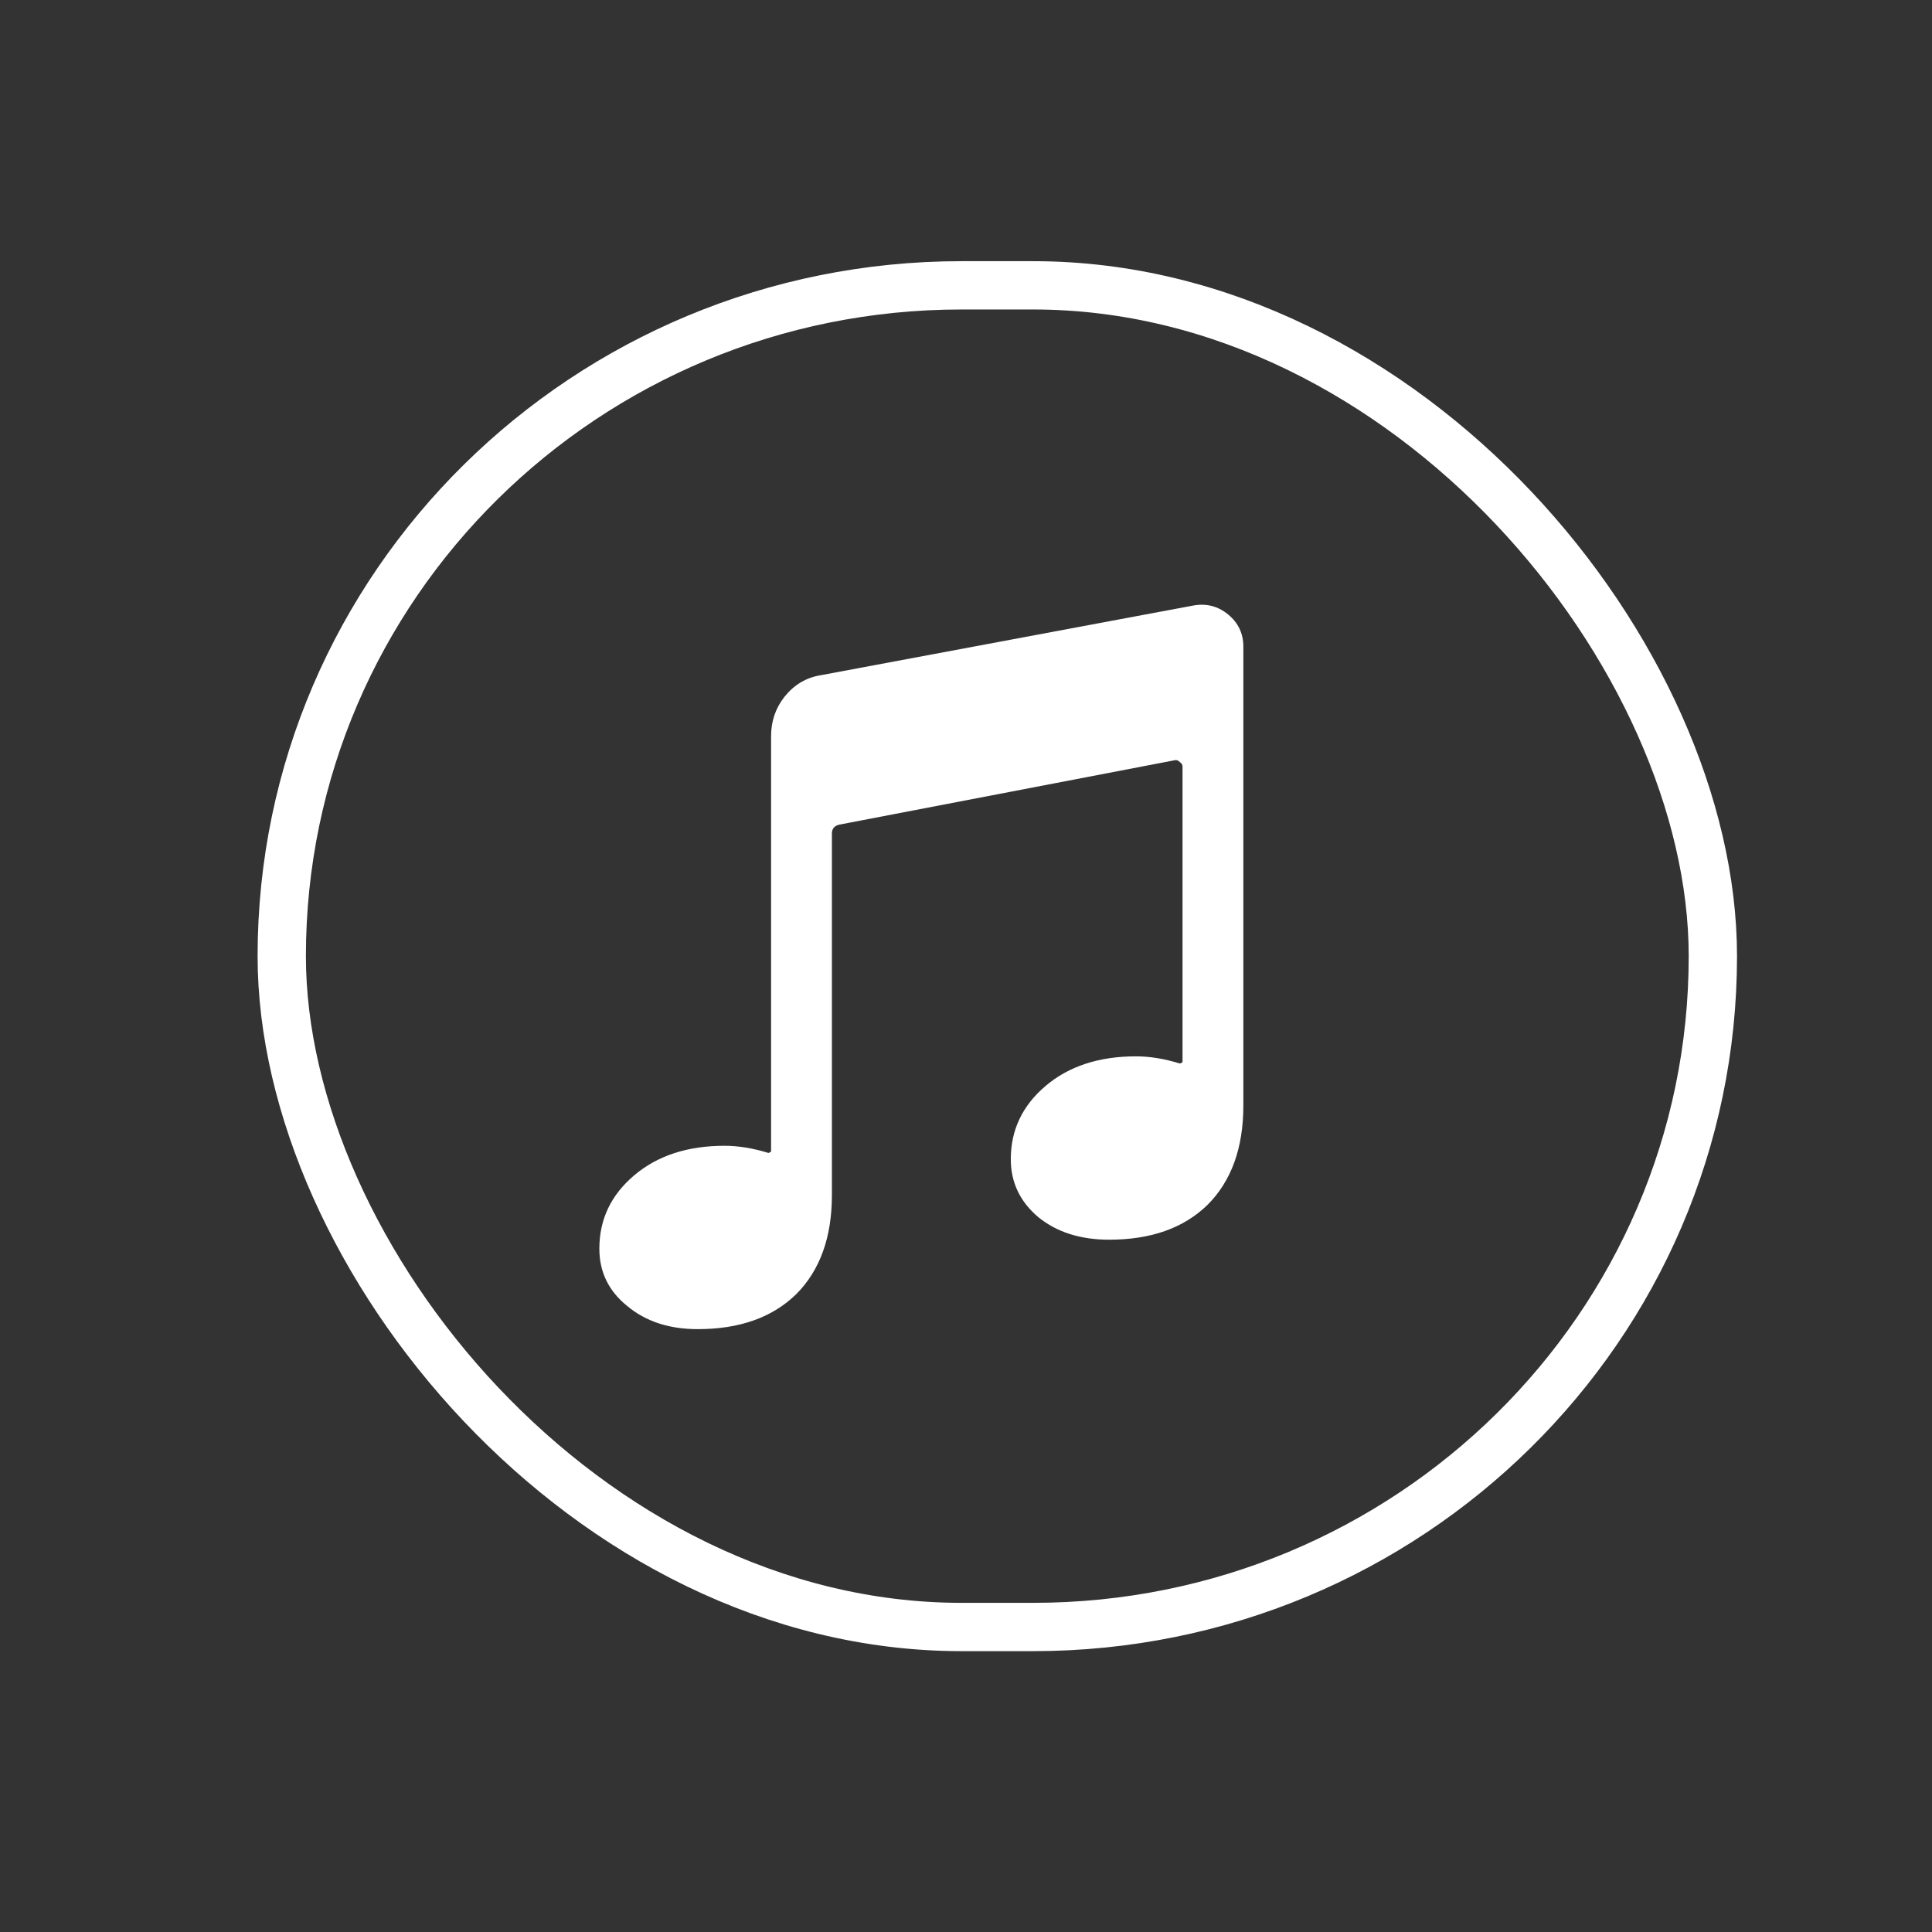 <?xml version="1.0" ?>
<svg fill="none" height="50" viewBox="0 0 1080 1080" width="50" xmlns="http://www.w3.org/2000/svg">
    <rect x="0" y="0" width="1080" height="1080" fill="#333333" stroke="none"/>
    <rect height="750" rx="380" stroke="#FFFFFF" stroke-width="27" width="800" x="157.5" y="159.5"/>
    <path d="M667.041 338.5C674.374 337.167 680.874 338.833 686.541 343.5C692.208 348.167 695.041 354.167 695.041 361.5V618C695.041 641.667 688.374 660.167 675.041 673.5C661.708 686.5 643.374 693 620.041 693C604.041 693 590.874 688.833 580.541 680.5C570.208 671.833 565.041 661 565.041 648C565.041 631.667 571.541 618 584.541 607C597.541 596 614.374 590.5 635.041 590.5C642.708 590.5 650.874 591.833 659.541 594.5C659.874 594.5 660.208 594.333 660.541 594C660.874 594 661.041 593.833 661.041 593.5V428.5C661.041 427.5 660.541 426.667 659.541 426C658.541 425 657.541 424.667 656.541 425L469.041 461C466.374 461.667 465.041 463.333 465.041 466V668C465.041 691.667 458.374 710.167 445.041 723.5C431.708 736.5 413.374 743 390.041 743C374.041 743 360.874 738.667 350.541 730C340.208 721.667 335.041 711 335.041 698C335.041 681.667 341.541 668 354.541 657C367.541 646 384.374 640.5 405.041 640.5C412.708 640.5 420.874 641.833 429.541 644.5C429.874 644.5 430.208 644.333 430.541 644C430.874 644 431.041 643.833 431.041 643.5V411.5C431.041 403.167 433.541 395.833 438.541 389.5C443.874 382.833 450.541 378.833 458.541 377.5L667.041 338.5Z" fill="#FFFFFF"/>
    <defs>
        <linearGradient gradientUnits="userSpaceOnUse" id="paint0_linear" x1="902" x2="241.5" y1="893" y2="146">
            <stop stop-color="#5AC8FA"/><stop offset="0.523" stop-color="#AF52DE" stop-opacity="0.922"/>
            <stop offset="0.819" stop-color="#FF2D55" stop-opacity="0.74"/><stop offset="1" stop-color="#FF3B30"/>
        </linearGradient>
        <linearGradient gradientUnits="userSpaceOnUse" id="paint1_linear" x1="170" x2="866" y1="188" y2="892"><stop offset="0.064" stop-color="#FB413E"/>
            <stop offset="0.382" stop-color="#FF3C32"/>
            <stop offset="0.52" stop-color="#AD69E3" stop-opacity="0.75"/>
            <stop offset="0.629" stop-color="#5DC4F9"/>
            <stop offset="0.963" stop-color="#60C2F8"/>
        </linearGradient>
    </defs>
</svg>